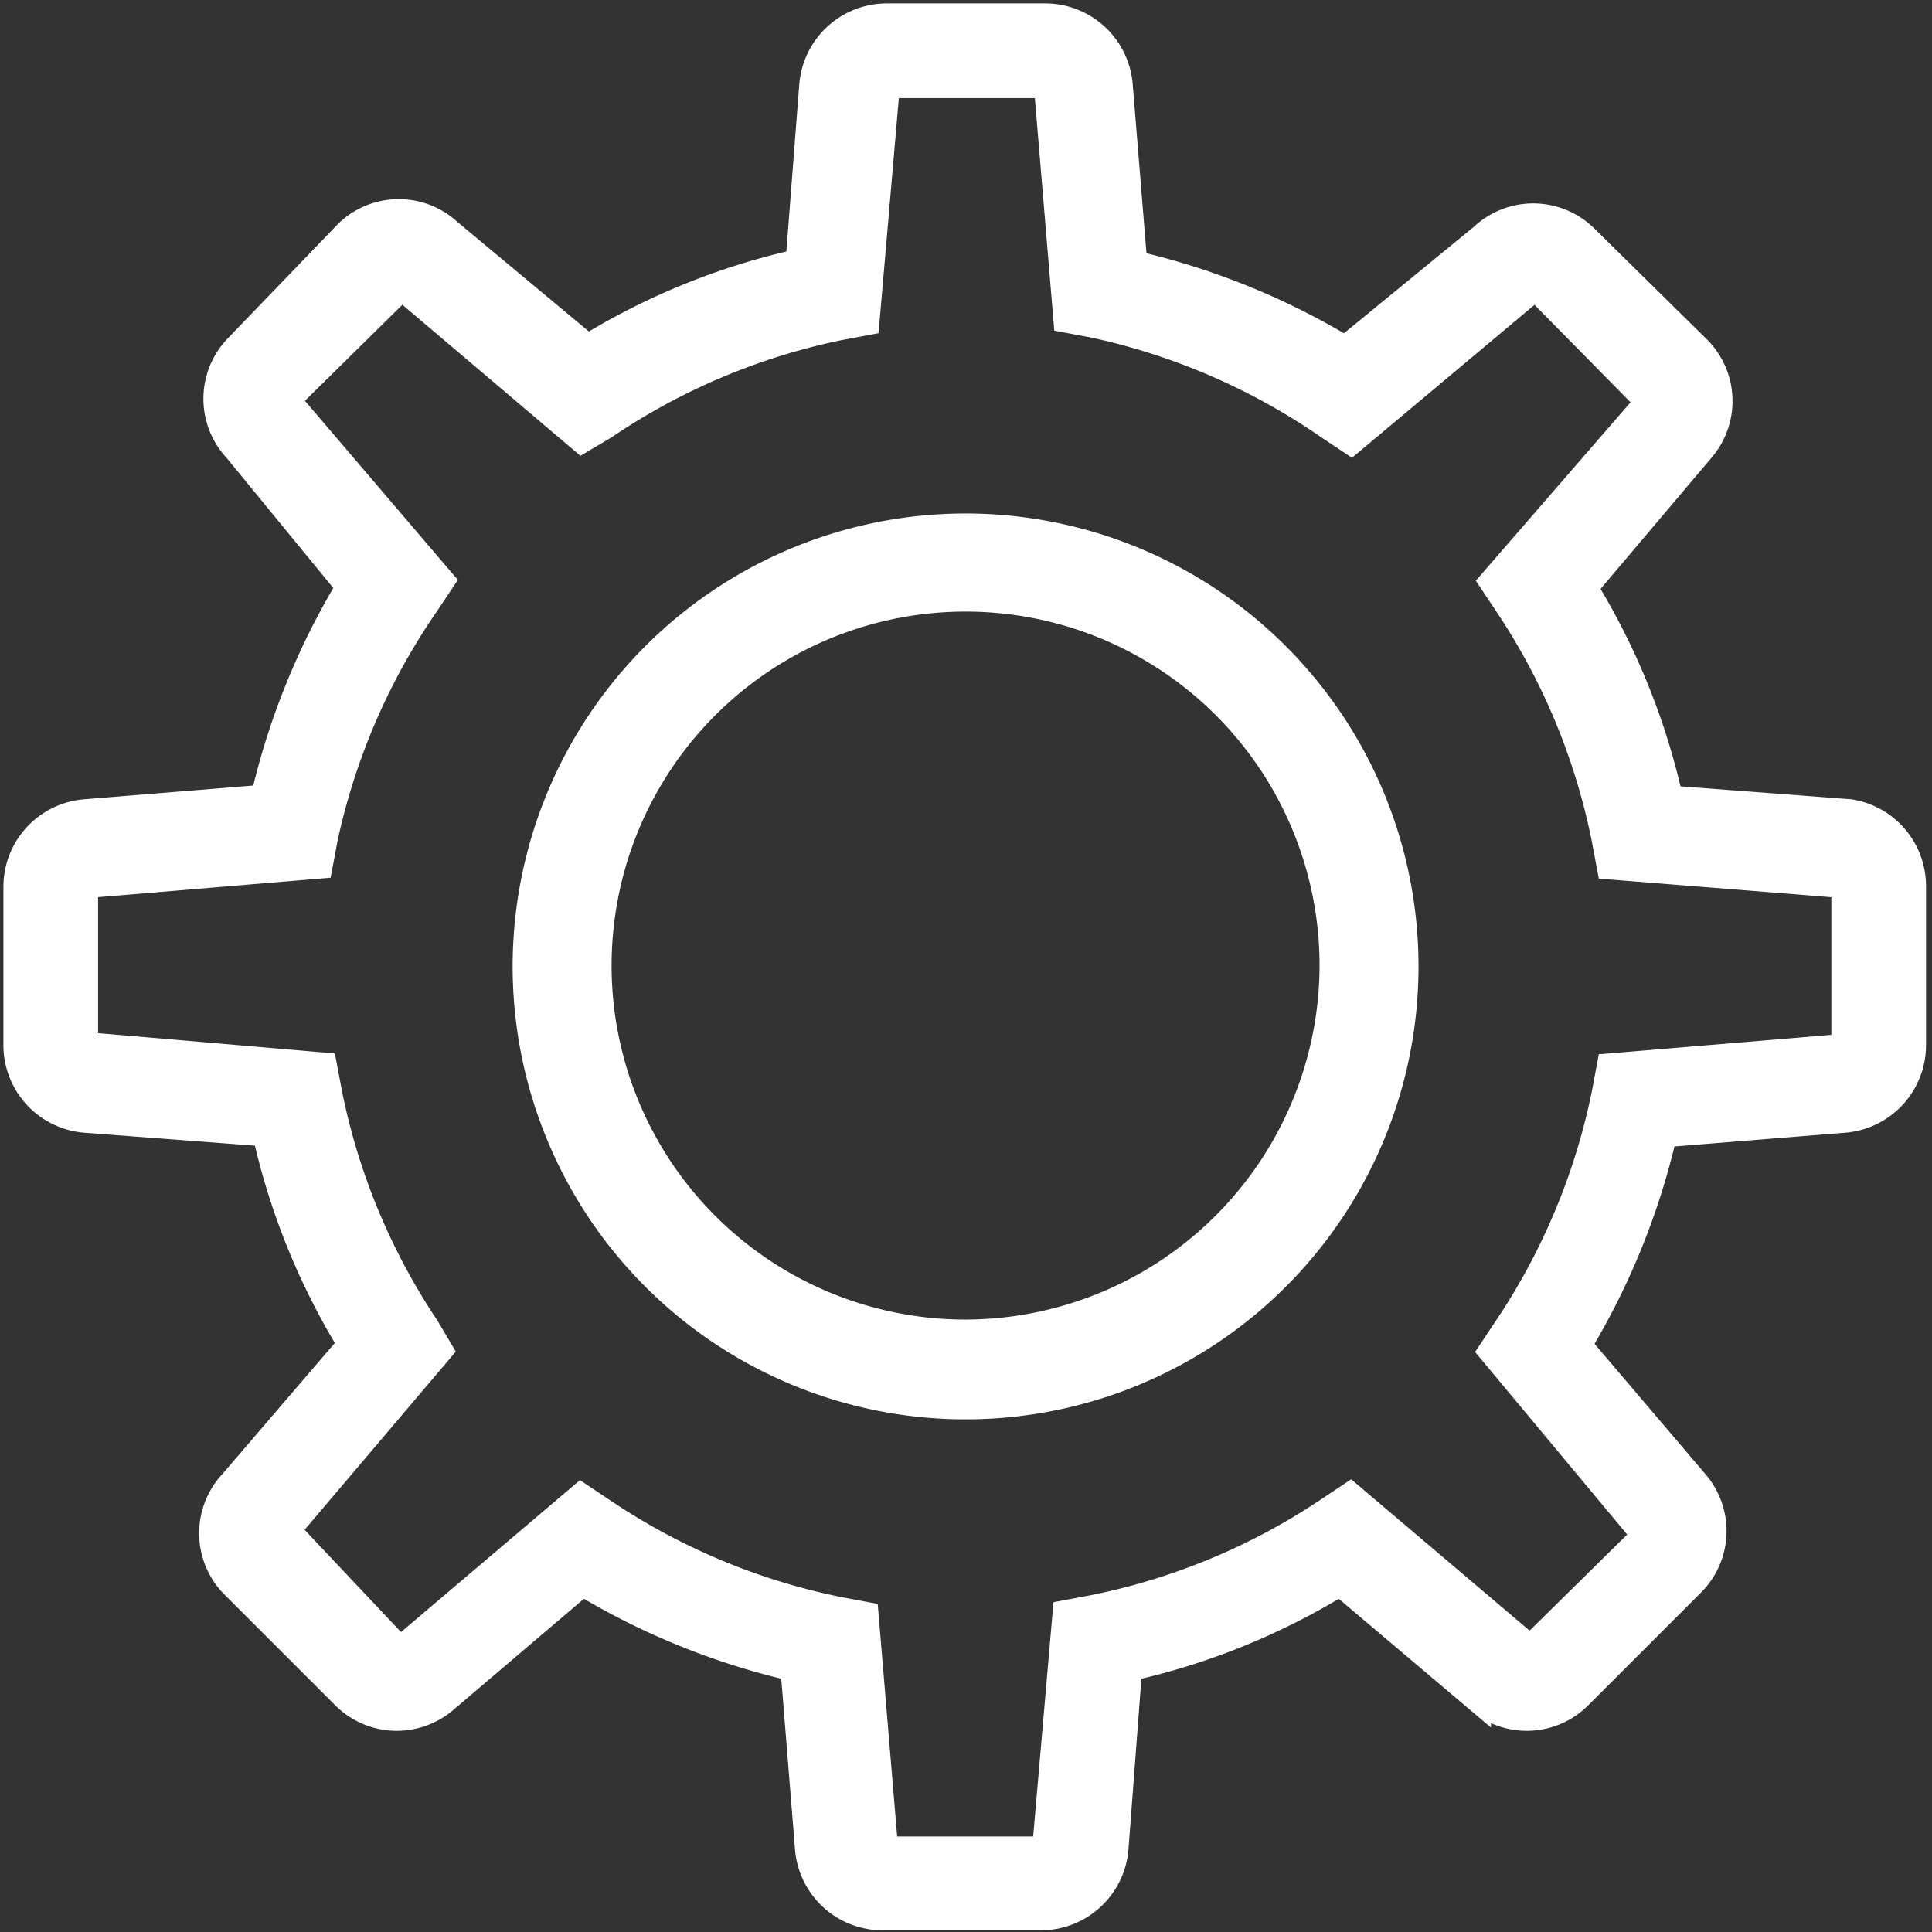 <svg xmlns="http://www.w3.org/2000/svg" viewBox="0 0 22.65 22.65"><rect x="0" y="0" width="22.65" height="22.65" fill="#333333" stroke="none"/><defs><style>.cls-1{fill:#fff;stroke:#fff;stroke-miterlimit:10;stroke-width:0.3px;}</style></defs><g id="Layer_2" data-name="Layer 2"><g id="Layer_1-2" data-name="Layer 1"><path class="cls-1" d="M21.69,9.52l-2.11-.16a8.11,8.11,0,0,0-1-2.47l1.37-1.62a.87.87,0,0,0-.05-1.19L18.57,2.77a.87.87,0,0,0-1.19,0L15.77,4.09a8.49,8.49,0,0,0-2.47-1L13.13,1a.88.88,0,0,0-.87-.81H10.4A.88.88,0,0,0,9.52,1L9.36,3.07a8.11,8.11,0,0,0-2.47,1L5.27,2.72a.87.87,0,0,0-1.19,0L2.77,4.08a.87.87,0,0,0,0,1.19L4.09,6.88a8.49,8.49,0,0,0-1,2.47L1,9.52a.88.88,0,0,0-.81.87v1.86a.88.88,0,0,0,.81.88l2.11.16a8.11,8.11,0,0,0,1,2.47L2.72,17.38a.87.87,0,0,0,0,1.19l1.31,1.31a.87.87,0,0,0,1.19.05l1.61-1.37a8.49,8.49,0,0,0,2.47,1l.17,2.11a.88.88,0,0,0,.87.81h1.86a.88.88,0,0,0,.88-.81l.16-2.11a8.11,8.11,0,0,0,2.47-1l1.62,1.37a.87.87,0,0,0,1.19-.05l1.31-1.31a.87.87,0,0,0,.05-1.19l-1.37-1.61a8.49,8.49,0,0,0,1-2.47l2.11-.17a.88.88,0,0,0,.81-.87V10.4A.88.88,0,0,0,21.69,9.52Zm-.07,2.75-2.75.23-.06.32a7.67,7.67,0,0,1-1.15,2.75l-.18.27L19.28,18l-1.34,1.32-2.11-1.79-.27.18a7.65,7.65,0,0,1-2.75,1.14l-.32.06-.24,2.77-1.87,0-.23-2.75-.32-.06a7.67,7.67,0,0,1-2.75-1.15l-.27-.18-2.12,1.8L3.37,17.94l1.79-2.11L5,15.56a7.65,7.65,0,0,1-1.14-2.75l-.06-.32L1,12.25l0-1.87,2.75-.23.06-.32A7.67,7.67,0,0,1,5,7.08l.18-.27L3.37,4.69,4.71,3.37,6.82,5.16,7.09,5A7.65,7.65,0,0,1,9.84,3.84l.32-.06L10.4,1l1.87,0,.23,2.75.32.06A7.67,7.67,0,0,1,15.57,5l.27.18L18,3.37l1.32,1.34L17.49,6.82l.18.27a7.65,7.65,0,0,1,1.14,2.75l.06.32,2.75.22,0-.43Z"/><path class="cls-1" d="M11.33,6.17a5.16,5.16,0,1,0,5.15,5.16A5.16,5.16,0,0,0,11.33,6.17Zm0,9.45a4.3,4.3,0,1,1,4.29-4.29h0A4.31,4.31,0,0,1,11.33,15.62Z"/></g></g></svg>